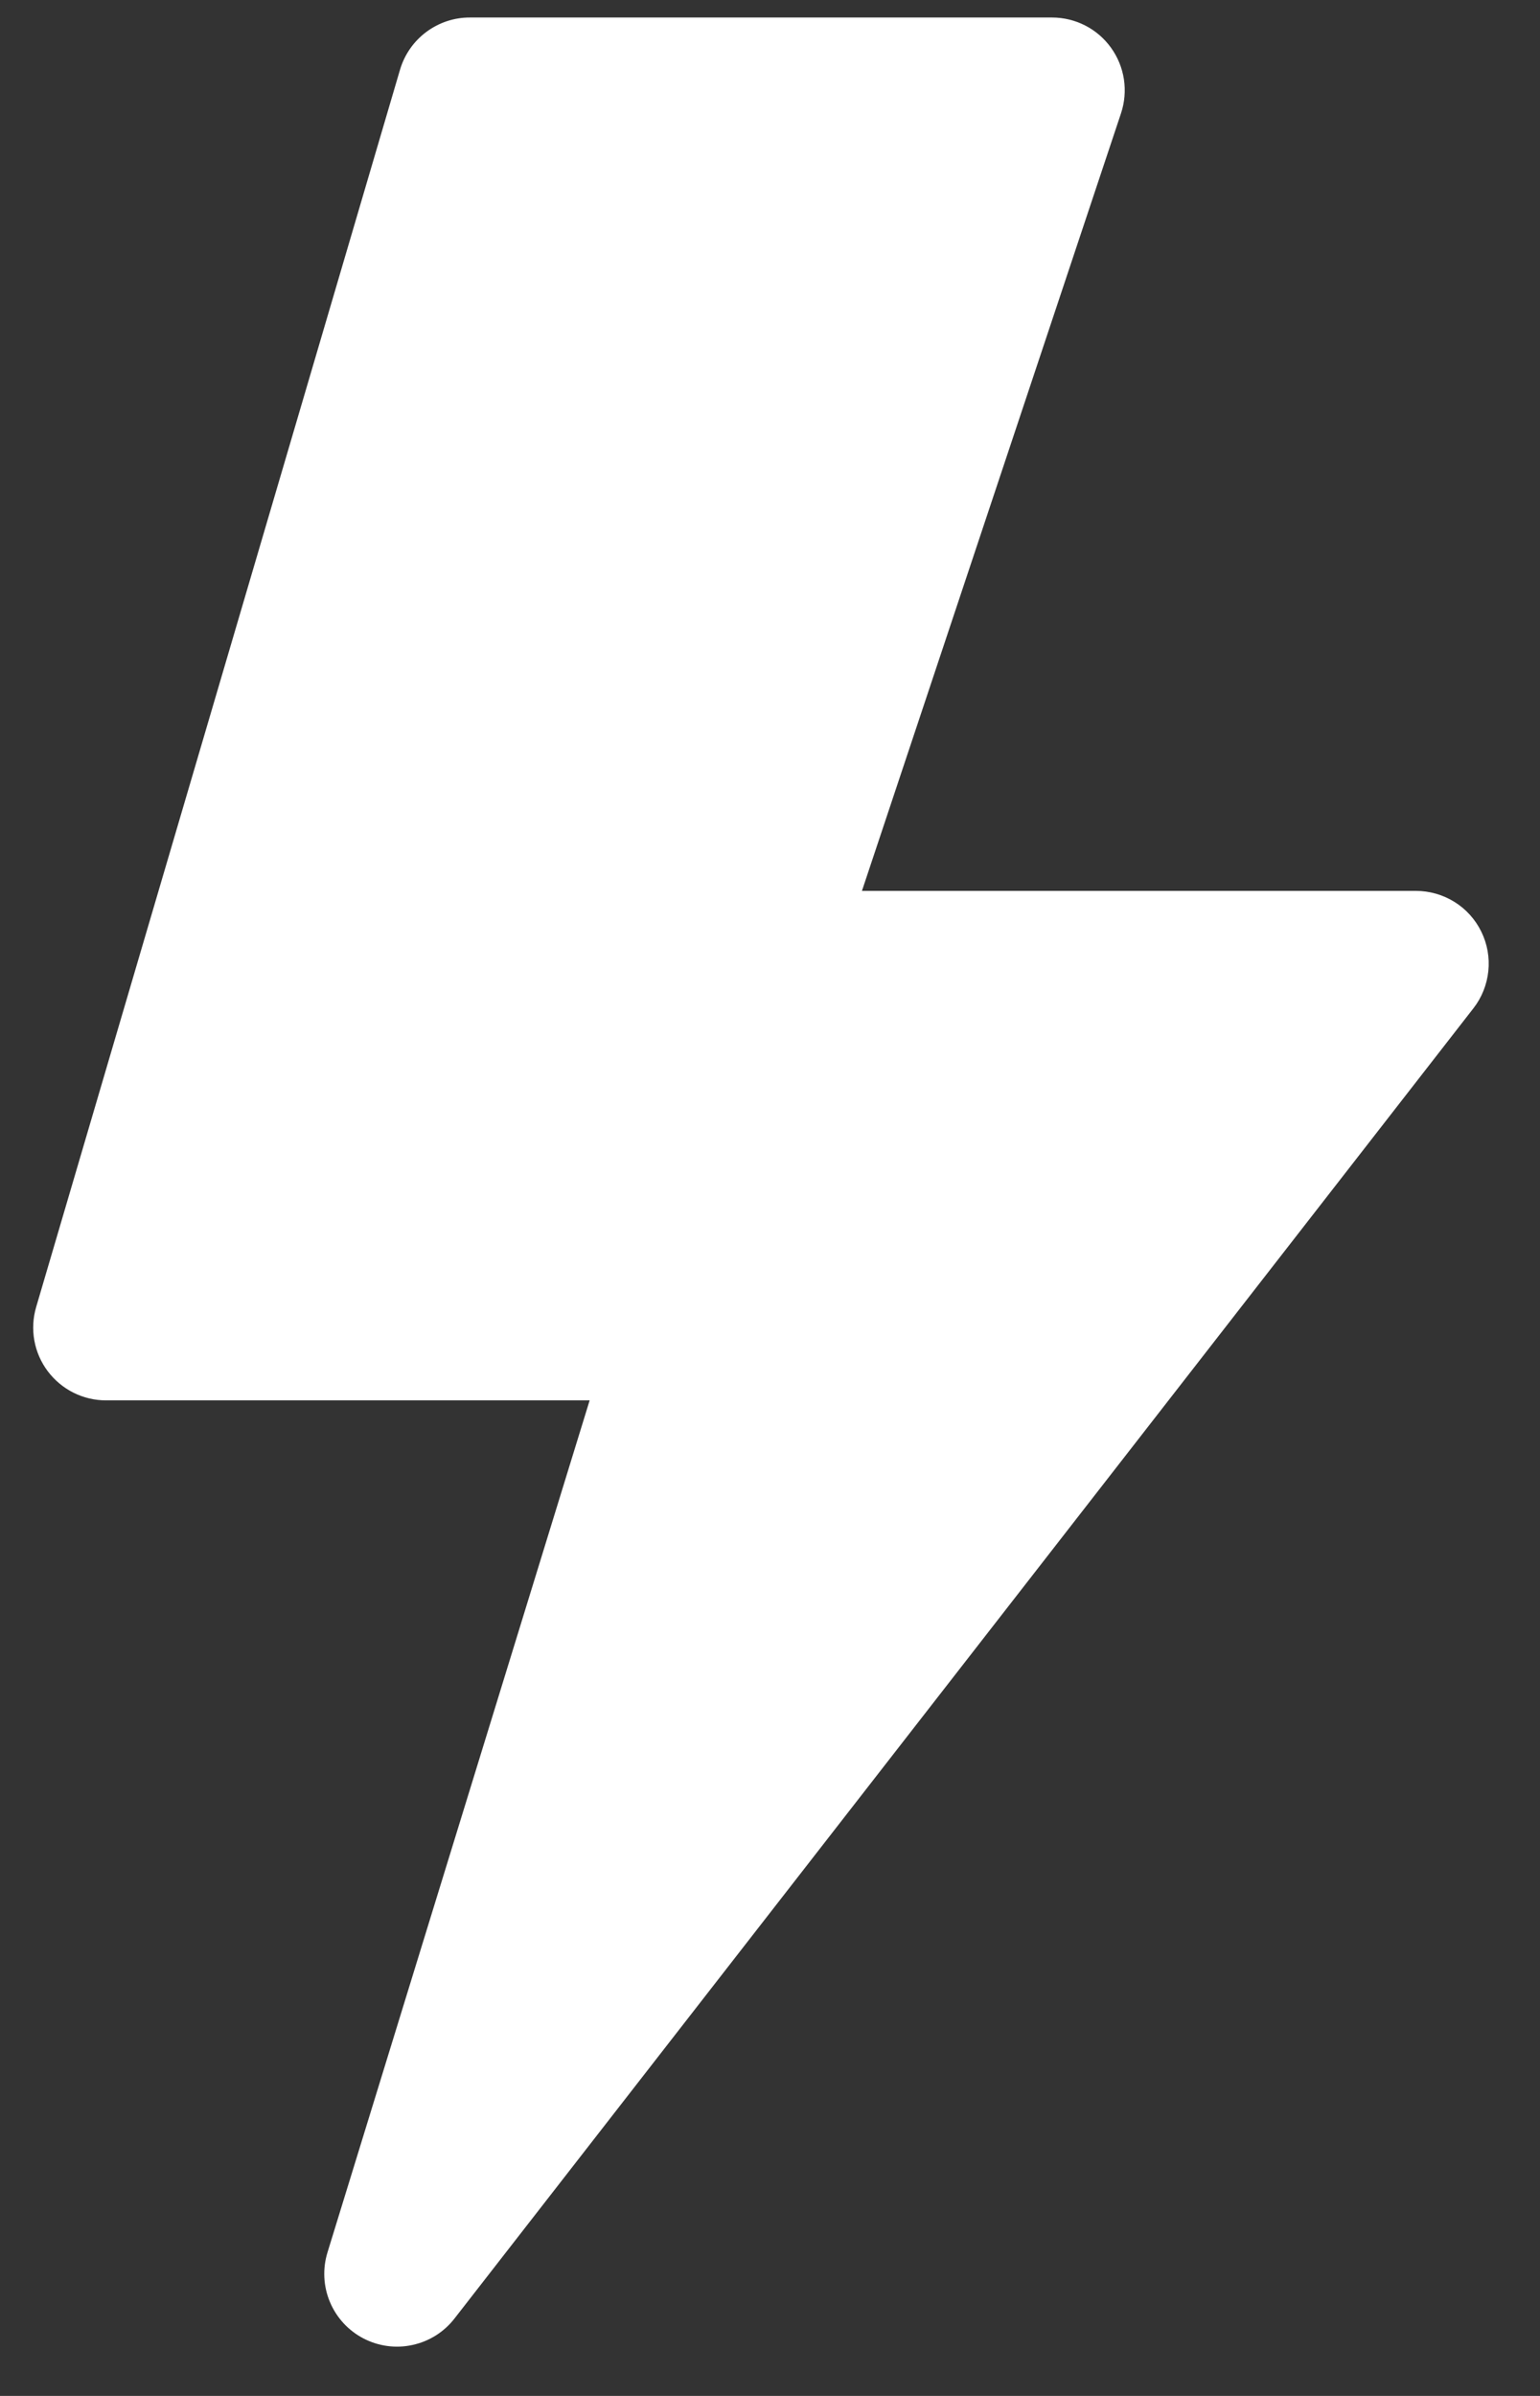 <svg width="27" height="42" viewBox="0 0 27 42" fill="none" xmlns="http://www.w3.org/2000/svg">
<rect x="0" y="0" width="27" height="42" fill="#333333" stroke="none"/>
<path d="M7.013 1.223C7.091 0.958 7.252 0.726 7.473 0.561C7.694 0.396 7.962 0.306 8.238 0.307H18.445C18.647 0.307 18.846 0.355 19.026 0.447C19.206 0.539 19.361 0.673 19.479 0.837C19.597 1.001 19.674 1.19 19.705 1.39C19.735 1.59 19.718 1.794 19.654 1.986L15.112 15.617H24.824C25.063 15.617 25.297 15.684 25.5 15.81C25.703 15.936 25.866 16.117 25.971 16.332C26.076 16.546 26.119 16.786 26.094 17.024C26.069 17.262 25.979 17.488 25.832 17.676L7.97 40.641C7.787 40.878 7.527 41.042 7.235 41.106C6.943 41.171 6.638 41.13 6.372 40.992C6.107 40.854 5.899 40.628 5.784 40.352C5.668 40.076 5.654 39.768 5.742 39.483L10.338 24.548H1.859C1.66 24.548 1.465 24.502 1.287 24.413C1.11 24.324 0.956 24.195 0.837 24.037C0.718 23.878 0.637 23.694 0.602 23.498C0.567 23.303 0.578 23.102 0.634 22.912L7.013 1.223Z" fill="white"/>
</svg>
